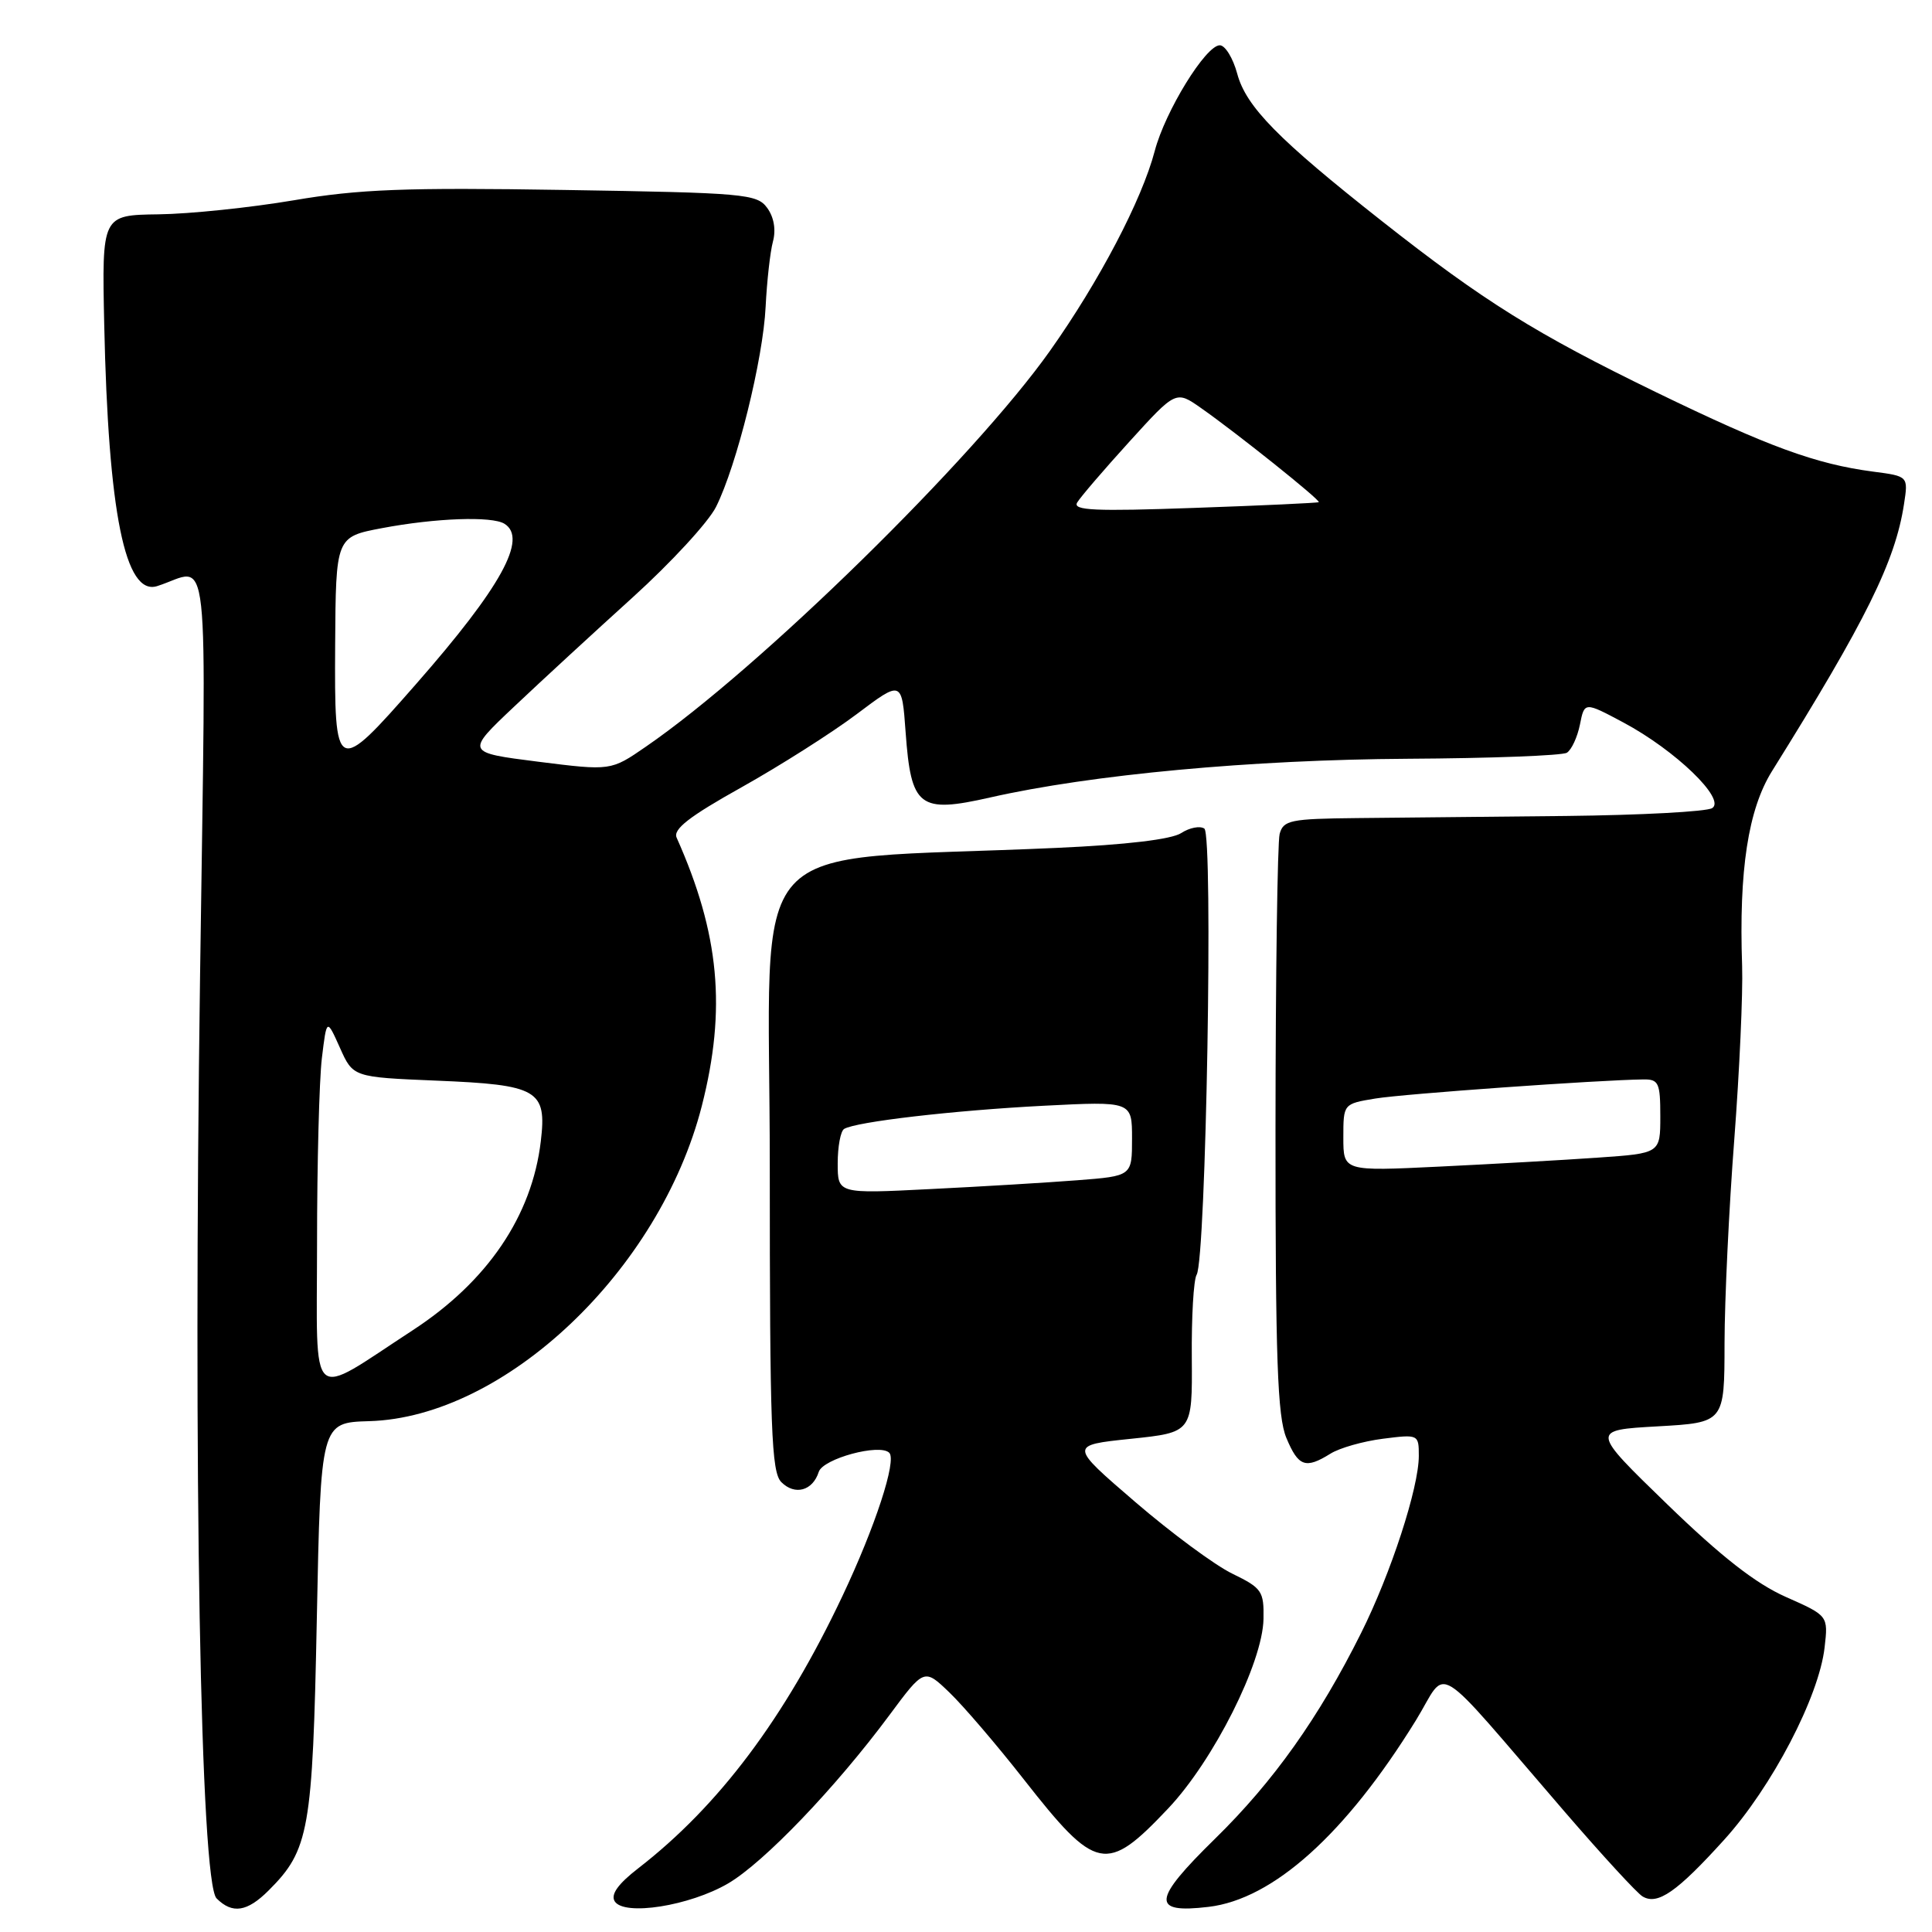 <?xml version="1.0" encoding="UTF-8" standalone="no"?>
<!DOCTYPE svg PUBLIC "-//W3C//DTD SVG 1.1//EN" "http://www.w3.org/Graphics/SVG/1.1/DTD/svg11.dtd" >
<svg xmlns="http://www.w3.org/2000/svg" xmlns:xlink="http://www.w3.org/1999/xlink" version="1.1" viewBox="0 0 256 256">
 <g >
 <path fill="currentColor"
d=" M 35.60 250.49 C 40.97 245.13 41.42 242.55 41.98 214.50 C 42.50 188.50 42.50 188.50 48.93 188.31 C 66.90 187.79 87.41 168.35 92.99 146.56 C 96.27 133.70 95.34 123.73 89.66 111.00 C 89.15 109.88 91.33 108.19 98.24 104.33 C 103.33 101.48 110.20 97.12 113.50 94.64 C 119.50 90.12 119.50 90.12 120.00 97.03 C 120.72 106.98 121.79 107.80 131.20 105.67 C 144.60 102.63 165.92 100.66 186.50 100.54 C 197.50 100.48 207.00 100.12 207.62 99.74 C 208.24 99.35 209.01 97.68 209.35 96.01 C 209.95 92.98 209.95 92.98 215.12 95.74 C 222.01 99.42 228.74 105.92 226.87 107.08 C 226.12 107.55 217.40 108.01 207.50 108.12 C 197.60 108.22 185.14 108.35 179.80 108.40 C 170.99 108.49 170.05 108.68 169.56 110.50 C 169.27 111.60 169.02 129.28 169.01 149.78 C 169.00 180.10 169.27 187.71 170.45 190.53 C 172.04 194.34 172.98 194.68 176.29 192.62 C 177.50 191.86 180.64 190.97 183.25 190.64 C 187.95 190.04 188.00 190.07 188.00 192.91 C 188.00 197.13 184.30 208.49 180.35 216.39 C 174.76 227.59 168.76 236.04 161.01 243.63 C 152.67 251.80 152.50 253.58 160.14 252.67 C 168.70 251.66 178.32 243.01 187.61 227.96 C 191.99 220.86 189.38 219.27 207.27 240.00 C 212.25 245.78 216.92 250.86 217.65 251.29 C 219.64 252.48 222.20 250.70 228.47 243.77 C 234.78 236.80 241.02 224.85 241.77 218.29 C 242.25 214.09 242.25 214.09 236.63 211.60 C 232.64 209.83 228.08 206.27 220.90 199.31 C 210.78 189.50 210.78 189.50 219.64 189.00 C 228.50 188.50 228.50 188.50 228.51 178.00 C 228.52 172.22 229.10 160.07 229.80 151.00 C 230.49 141.93 230.96 131.57 230.84 128.00 C 230.40 115.30 231.64 107.25 234.80 102.18 C 247.26 82.21 251.13 74.39 252.29 66.80 C 252.86 63.10 252.86 63.10 248.18 62.49 C 240.60 61.49 234.34 59.20 219.50 52.00 C 203.49 44.22 196.62 39.94 183.10 29.29 C 169.38 18.48 165.11 14.14 163.94 9.77 C 163.38 7.70 162.34 6.00 161.63 6.00 C 159.77 6.00 154.40 14.72 153.01 20.00 C 151.31 26.48 145.65 37.28 139.14 46.47 C 129.03 60.76 100.61 88.61 85.58 98.94 C 80.94 102.14 80.94 102.14 71.31 100.93 C 61.69 99.71 61.69 99.71 68.15 93.61 C 71.70 90.25 78.76 83.75 83.83 79.16 C 88.90 74.57 93.88 69.17 94.88 67.16 C 97.63 61.66 101.12 47.58 101.45 40.64 C 101.62 37.26 102.05 33.38 102.42 32.00 C 102.84 30.44 102.55 28.76 101.65 27.54 C 100.30 25.69 98.65 25.55 74.77 25.17 C 53.67 24.83 47.55 25.07 38.92 26.54 C 33.19 27.51 25.12 28.35 21.00 28.40 C 13.50 28.50 13.50 28.50 13.81 43.00 C 14.35 67.98 16.58 79.01 20.83 77.66 C 27.95 75.40 27.33 69.77 26.51 129.26 C 25.59 195.22 26.56 249.42 28.70 251.55 C 30.79 253.64 32.75 253.34 35.60 250.49 Z  M 96.49 249.56 C 101.23 246.78 110.71 236.89 117.84 227.28 C 122.46 221.05 122.46 221.05 125.82 224.28 C 127.66 226.05 132.08 231.21 135.63 235.74 C 145.28 248.05 146.58 248.31 154.80 239.62 C 160.80 233.27 167.31 220.34 167.42 214.53 C 167.49 210.84 167.21 210.43 163.31 208.53 C 161.00 207.42 155.19 203.12 150.40 199.00 C 141.68 191.50 141.68 191.50 149.84 190.65 C 157.99 189.80 157.99 189.80 157.92 179.94 C 157.87 174.51 158.16 169.55 158.56 168.91 C 159.81 166.88 160.78 110.59 159.58 109.79 C 159.00 109.40 157.61 109.67 156.51 110.39 C 155.23 111.22 149.22 111.94 140.00 112.35 C 97.59 114.27 102.00 109.37 102.00 154.57 C 102.00 189.39 102.21 195.06 103.53 196.39 C 105.33 198.19 107.69 197.54 108.49 195.03 C 109.05 193.28 116.57 191.24 117.83 192.50 C 118.85 193.51 115.97 202.31 111.61 211.52 C 103.96 227.69 95.26 239.28 84.57 247.56 C 81.88 249.64 80.90 251.03 81.45 251.93 C 82.69 253.92 91.38 252.55 96.49 249.56 Z  M 42.01 164.83 C 42.01 154.20 42.30 143.12 42.65 140.21 C 43.29 134.93 43.29 134.93 45.04 138.83 C 46.78 142.73 46.78 142.73 57.82 143.19 C 71.30 143.74 72.47 144.42 71.66 151.22 C 70.49 161.12 64.59 169.81 54.68 176.27 C 40.71 185.38 42.00 186.55 42.01 164.83 Z  M 178.00 150.73 C 178.00 146.26 178.00 146.26 182.25 145.56 C 186.02 144.94 211.87 143.10 217.75 143.03 C 219.78 143.00 220.00 143.48 220.00 147.91 C 220.00 152.82 220.00 152.82 211.75 153.39 C 207.21 153.71 197.76 154.24 190.75 154.58 C 178.00 155.20 178.00 155.20 178.00 150.73 Z  M 44.41 85.43 C 44.50 71.14 44.50 71.14 50.62 69.98 C 57.71 68.64 65.18 68.37 66.84 69.40 C 69.96 71.33 66.40 77.79 55.14 90.63 C 44.47 102.80 44.31 102.72 44.41 85.43 Z  M 142.73 66.59 C 143.15 65.88 146.27 62.24 149.66 58.51 C 155.82 51.73 155.82 51.73 159.16 54.08 C 163.86 57.37 175.04 66.31 174.74 66.54 C 174.61 66.64 167.18 66.99 158.23 67.30 C 145.08 67.77 142.11 67.64 142.73 66.59 Z  M 111.00 154.15 C 111.00 151.93 111.38 149.88 111.85 149.59 C 113.40 148.64 126.30 147.14 138.25 146.52 C 150.00 145.92 150.00 145.92 150.00 150.87 C 150.00 155.83 150.00 155.83 142.75 156.39 C 138.76 156.70 129.99 157.23 123.25 157.56 C 111.00 158.18 111.00 158.18 111.00 154.15 Z "/>
</g>
</svg>